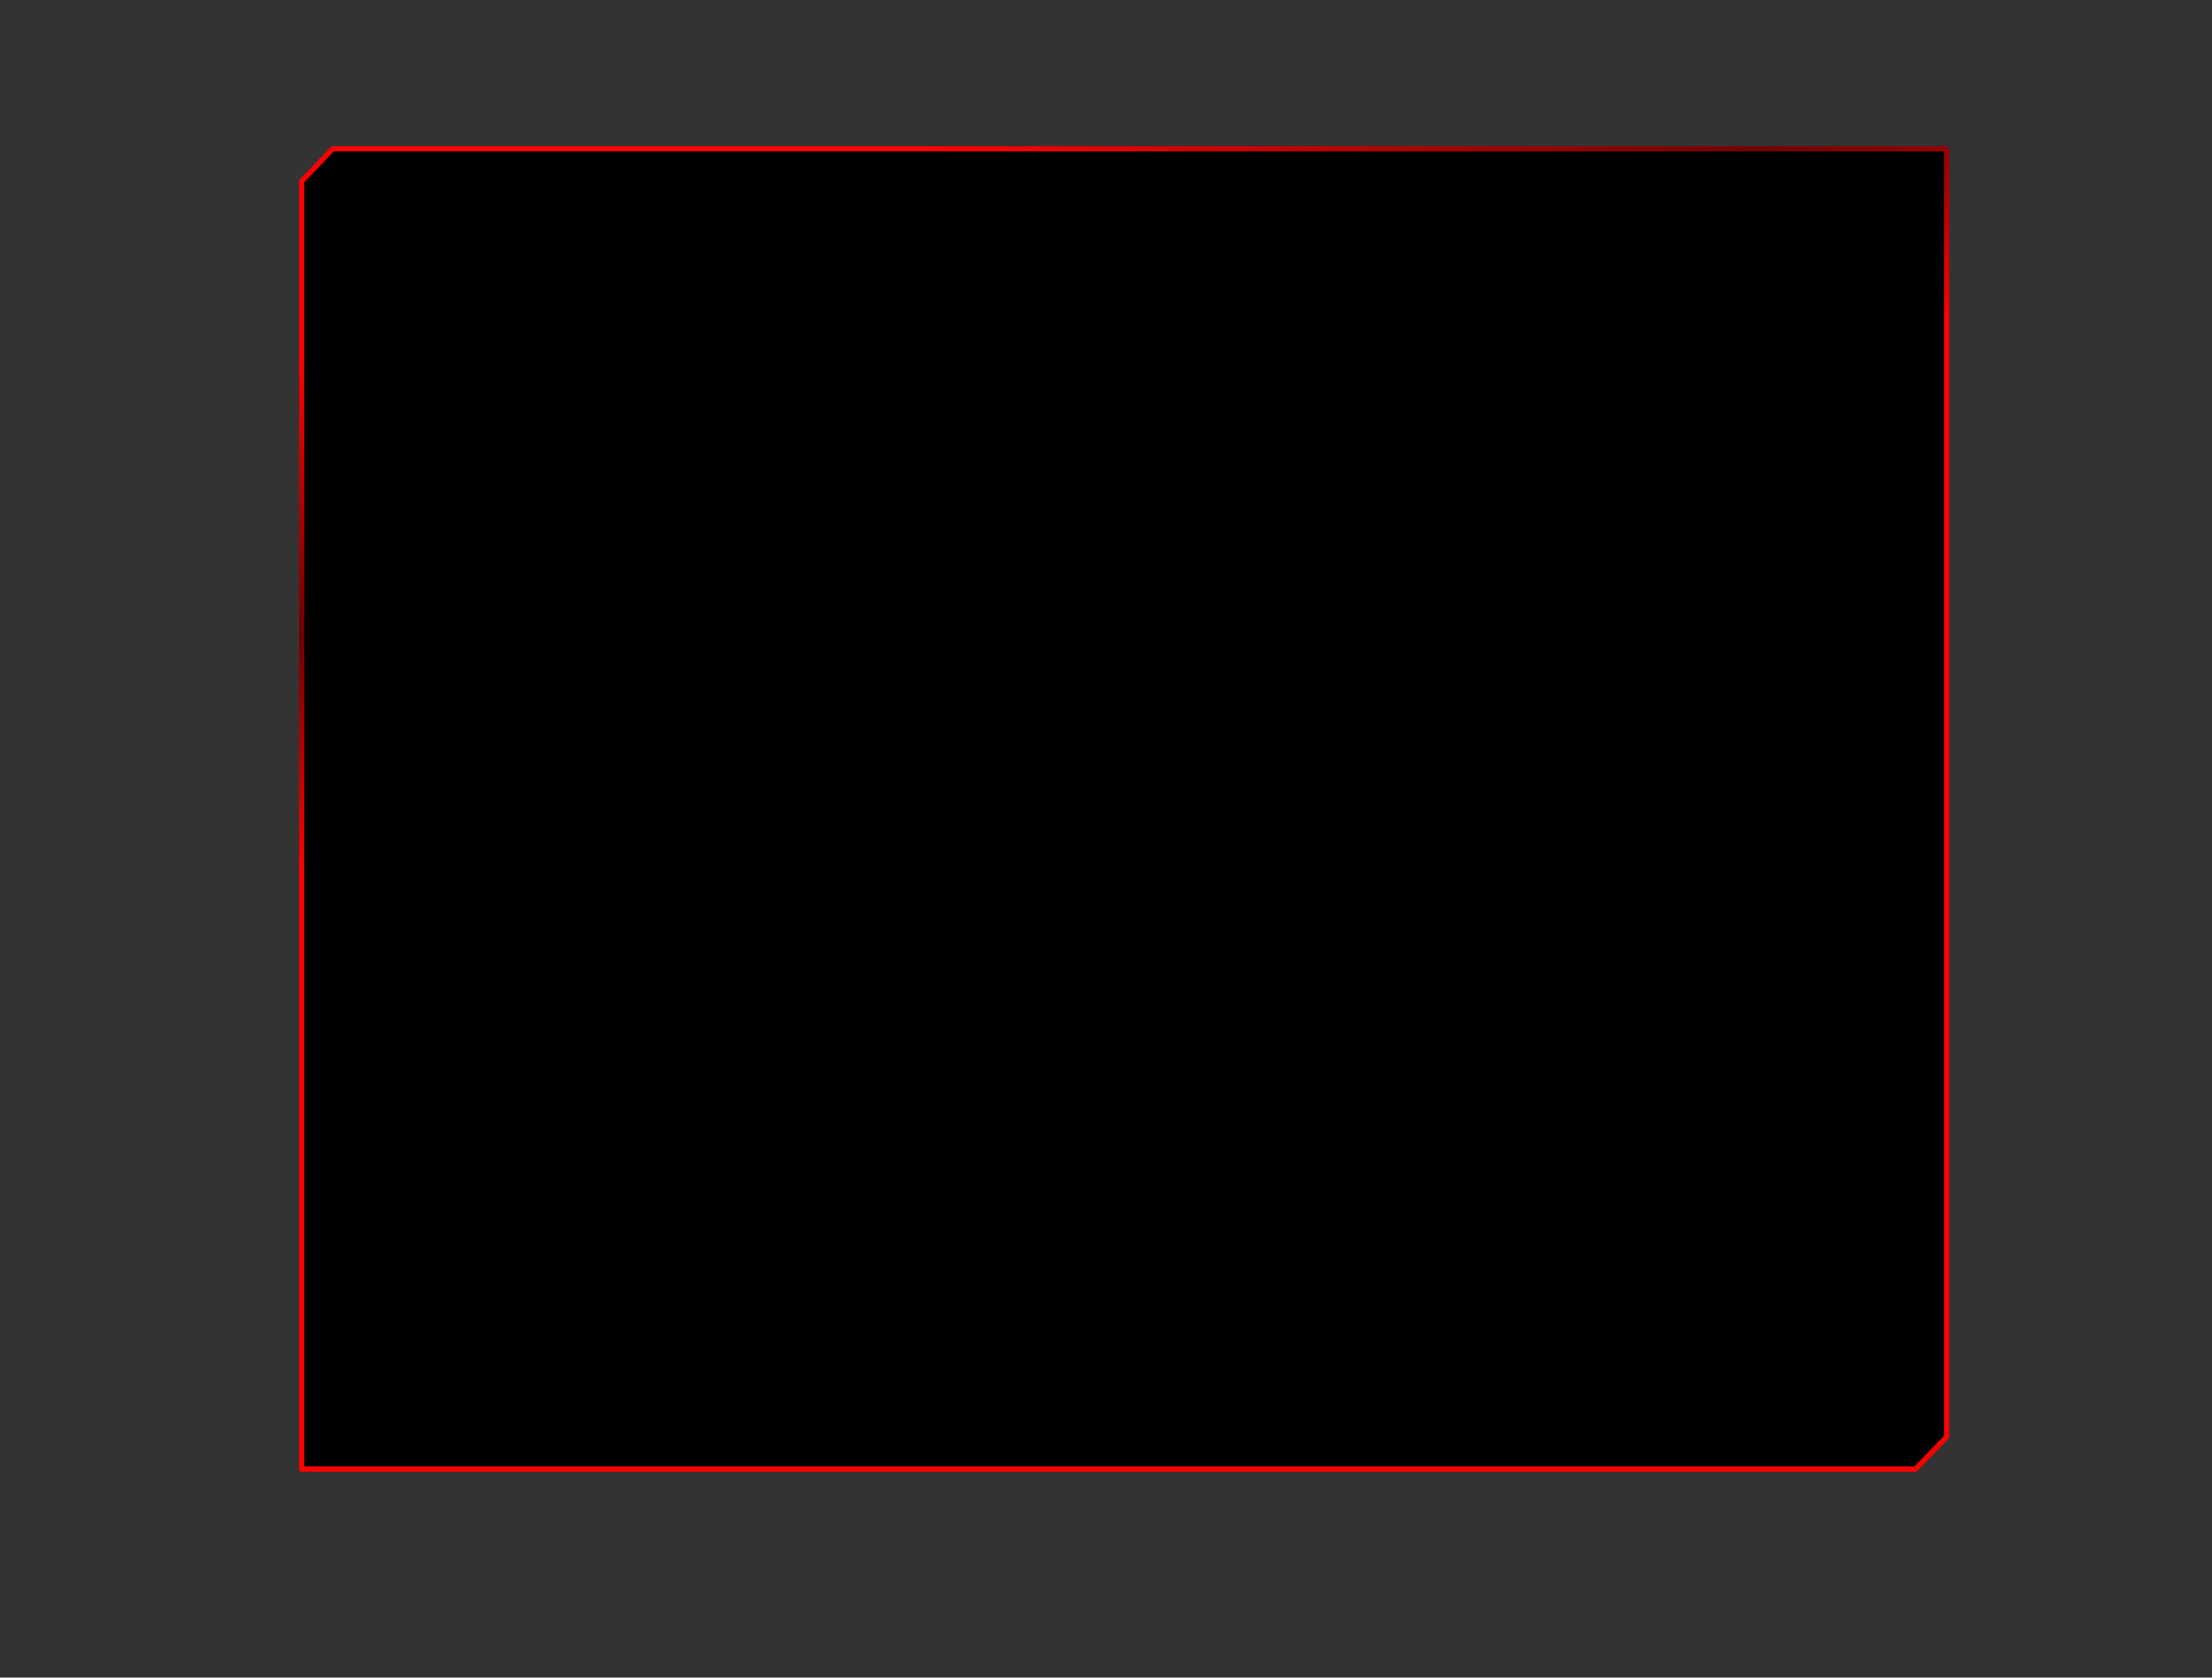 <?xml version="1.0" encoding="UTF-8" standalone="no"?>
<svg xmlns:xlink="http://www.w3.org/1999/xlink" height="645.95px" width="851.95px" xmlns="http://www.w3.org/2000/svg">
  <g transform="matrix(1.0, 0.0, 0.0, 1.0, 34.0, 25.0)">
    <path d="M-34.0 -25.0 L817.95 -25.0 817.95 620.95 -34.0 620.95 -34.0 -25.0" fill="#000000" fill-opacity="0.8" fill-rule="evenodd" stroke="none"/>
    <path d="M715.75 528.25 L703.75 540.7 82.2 540.7 82.2 44.75 94.15 32.3 715.75 32.3 715.75 528.25" fill="#000000" fill-rule="evenodd" stroke="none"/>
    <path d="M715.75 528.25 L715.75 32.3 94.15 32.3 82.2 44.75 82.2 540.7 703.75 540.7 715.75 528.25 Z" fill="none" stroke="url(#gradient0)" stroke-linecap="round" stroke-linejoin="round" stroke-width="2.0"/>
  </g>
  <defs>
    <linearGradient gradientTransform="matrix(0.038, 0.112, -0.114, 0.038, 388.75, 110.55)" gradientUnits="userSpaceOnUse" id="gradient0" spreadMethod="pad" x1="-819.2" x2="819.2">
      <stop offset="0.004" stop-color="#ff0000"/>
      <stop offset="0.533" stop-color="#700000"/>
      <stop offset="0.984" stop-color="#ff0000"/>
    </linearGradient>
  </defs>
</svg>

